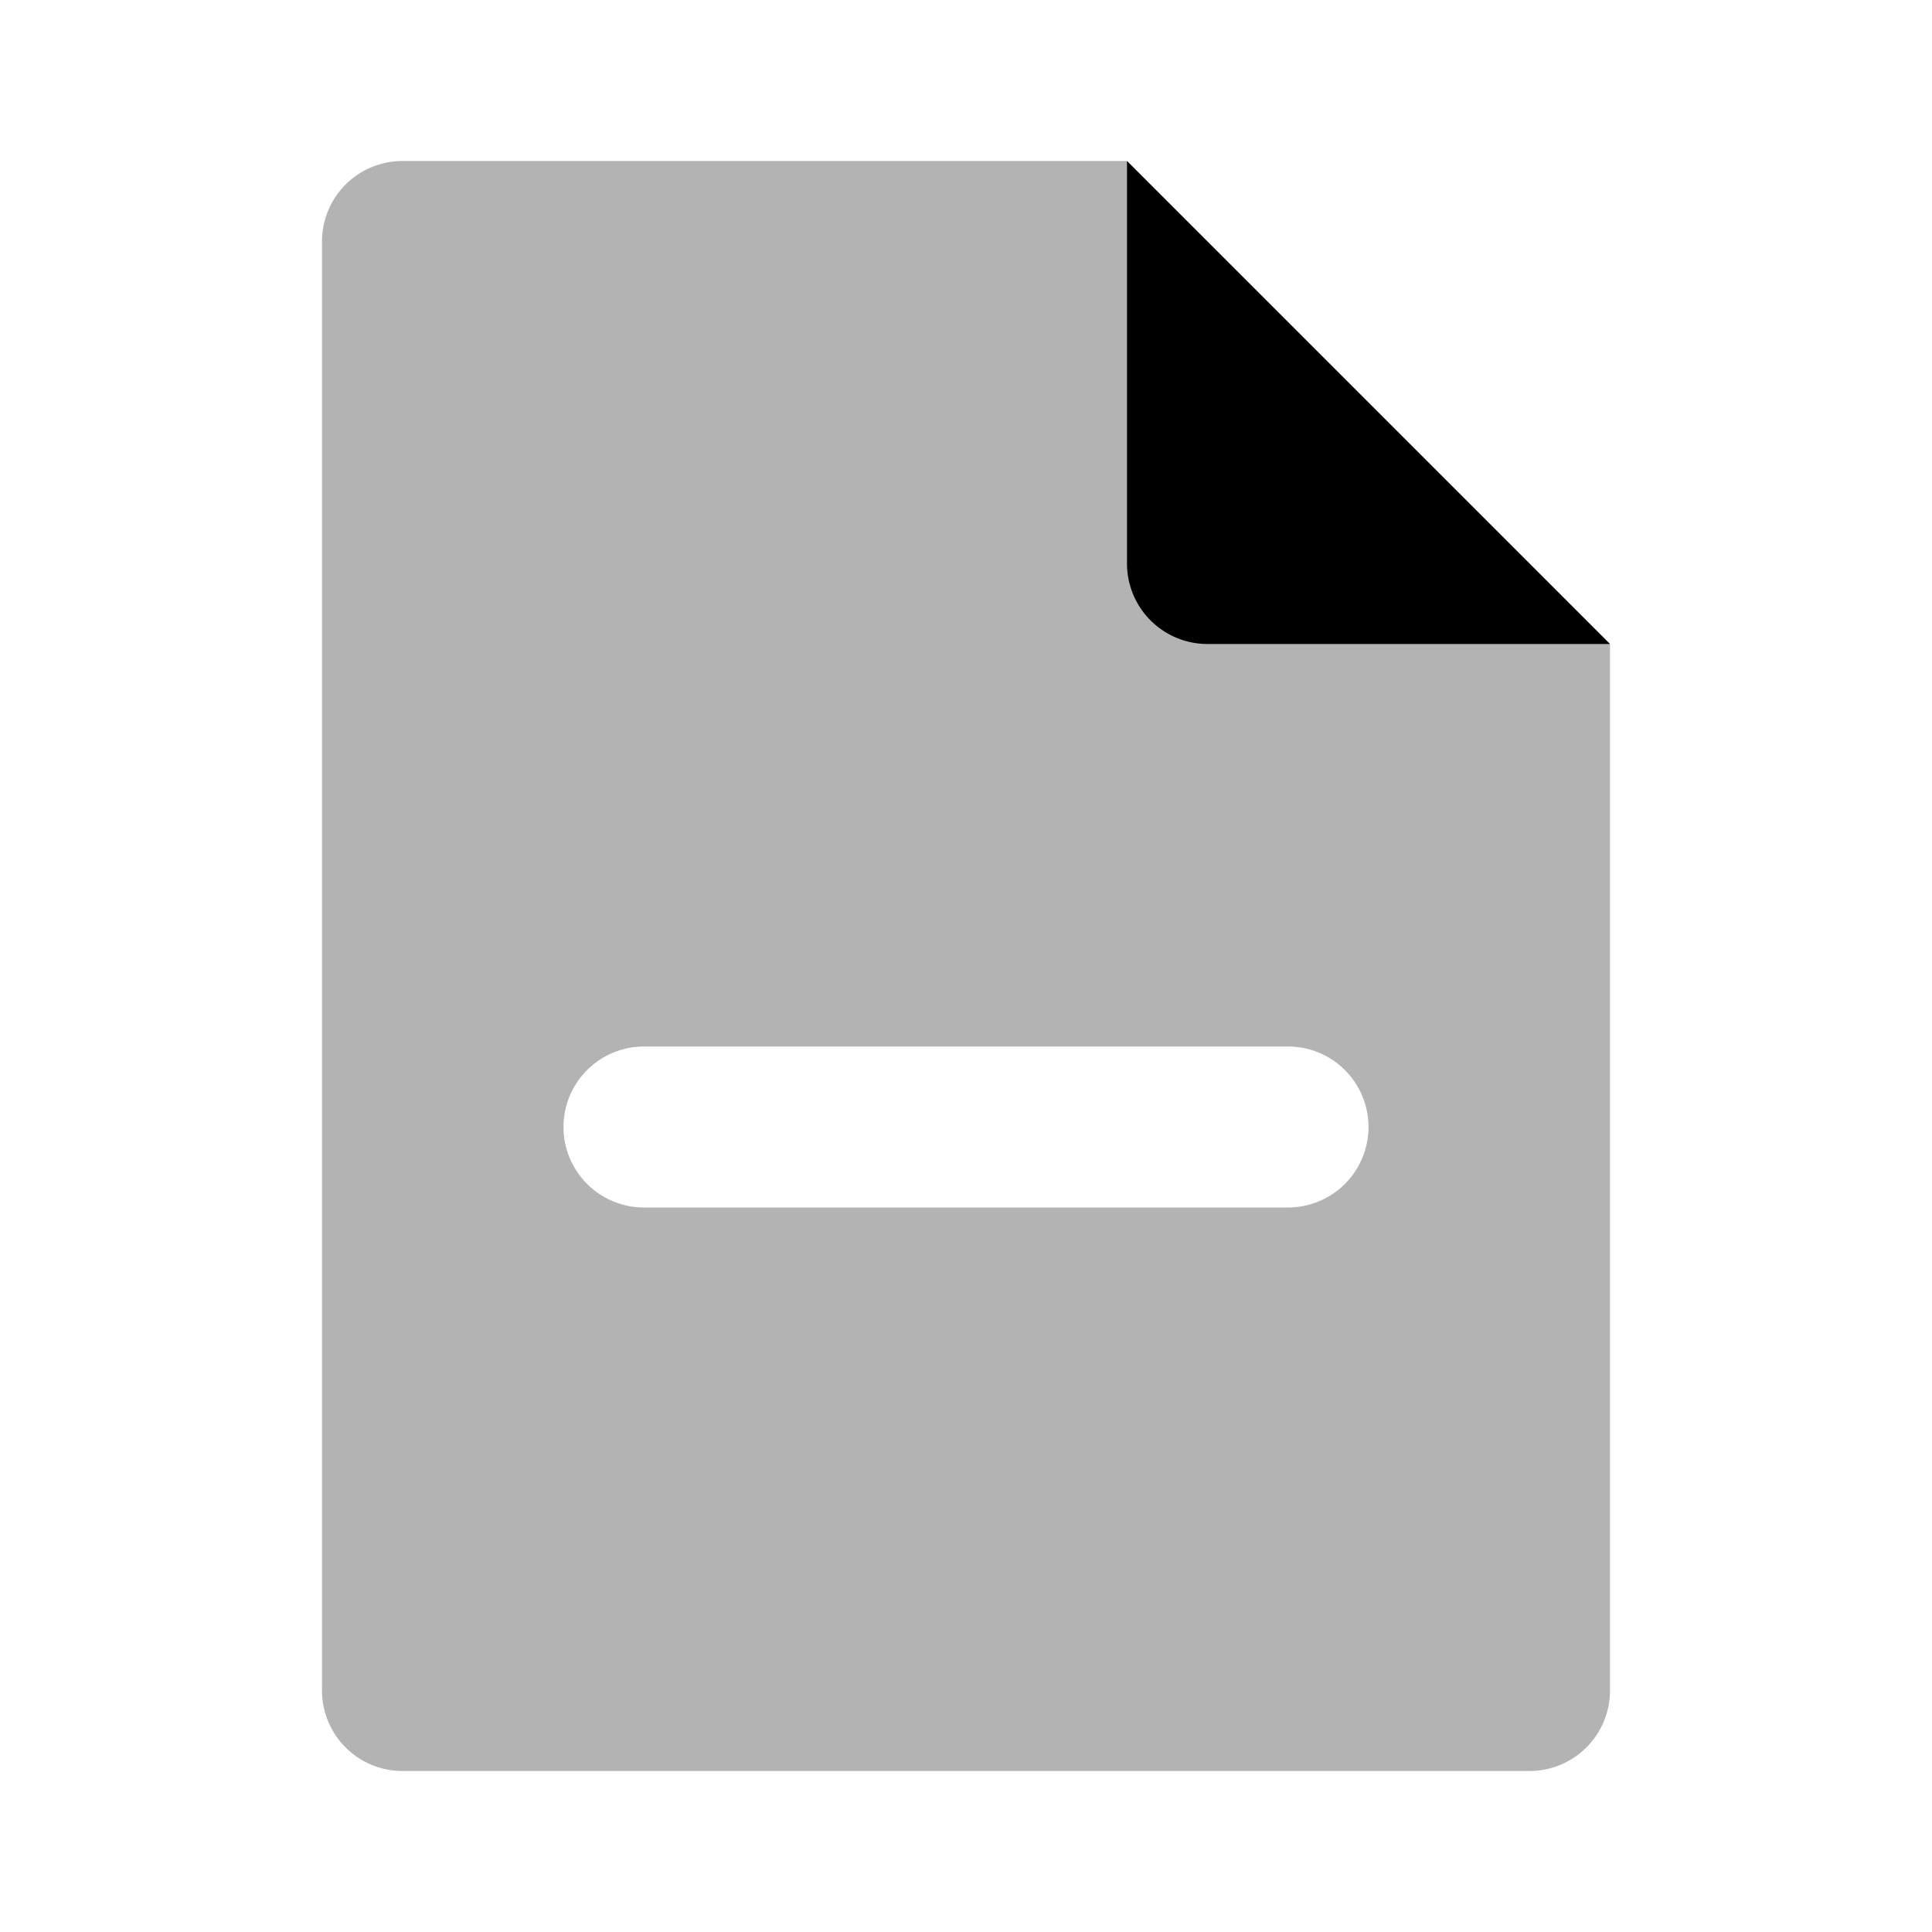 <svg width="1em" height="1em" xmlns="http://www.w3.org/2000/svg" viewBox="0 0 24 24"><defs><style>.cls-1{opacity:0.3;}</style></defs><g id="Files_and_folders" data-name="Files and folders"><g id="fil001-010"><g id="fil006"><g class="cls-1"><path d="M19,22H5a1,1,0,0,1-1-1V3A1,1,0,0,1,5,2h9l6,6V21A1,1,0,0,1,19,22Zm-2-8a1,1,0,0,0-1-1H8a1,1,0,0,0,0,2h8A1,1,0,0,0,17,14Z"/></g><path d="M15,8h5L14,2V7A1,1,0,0,0,15,8Z"/></g></g></g></svg>